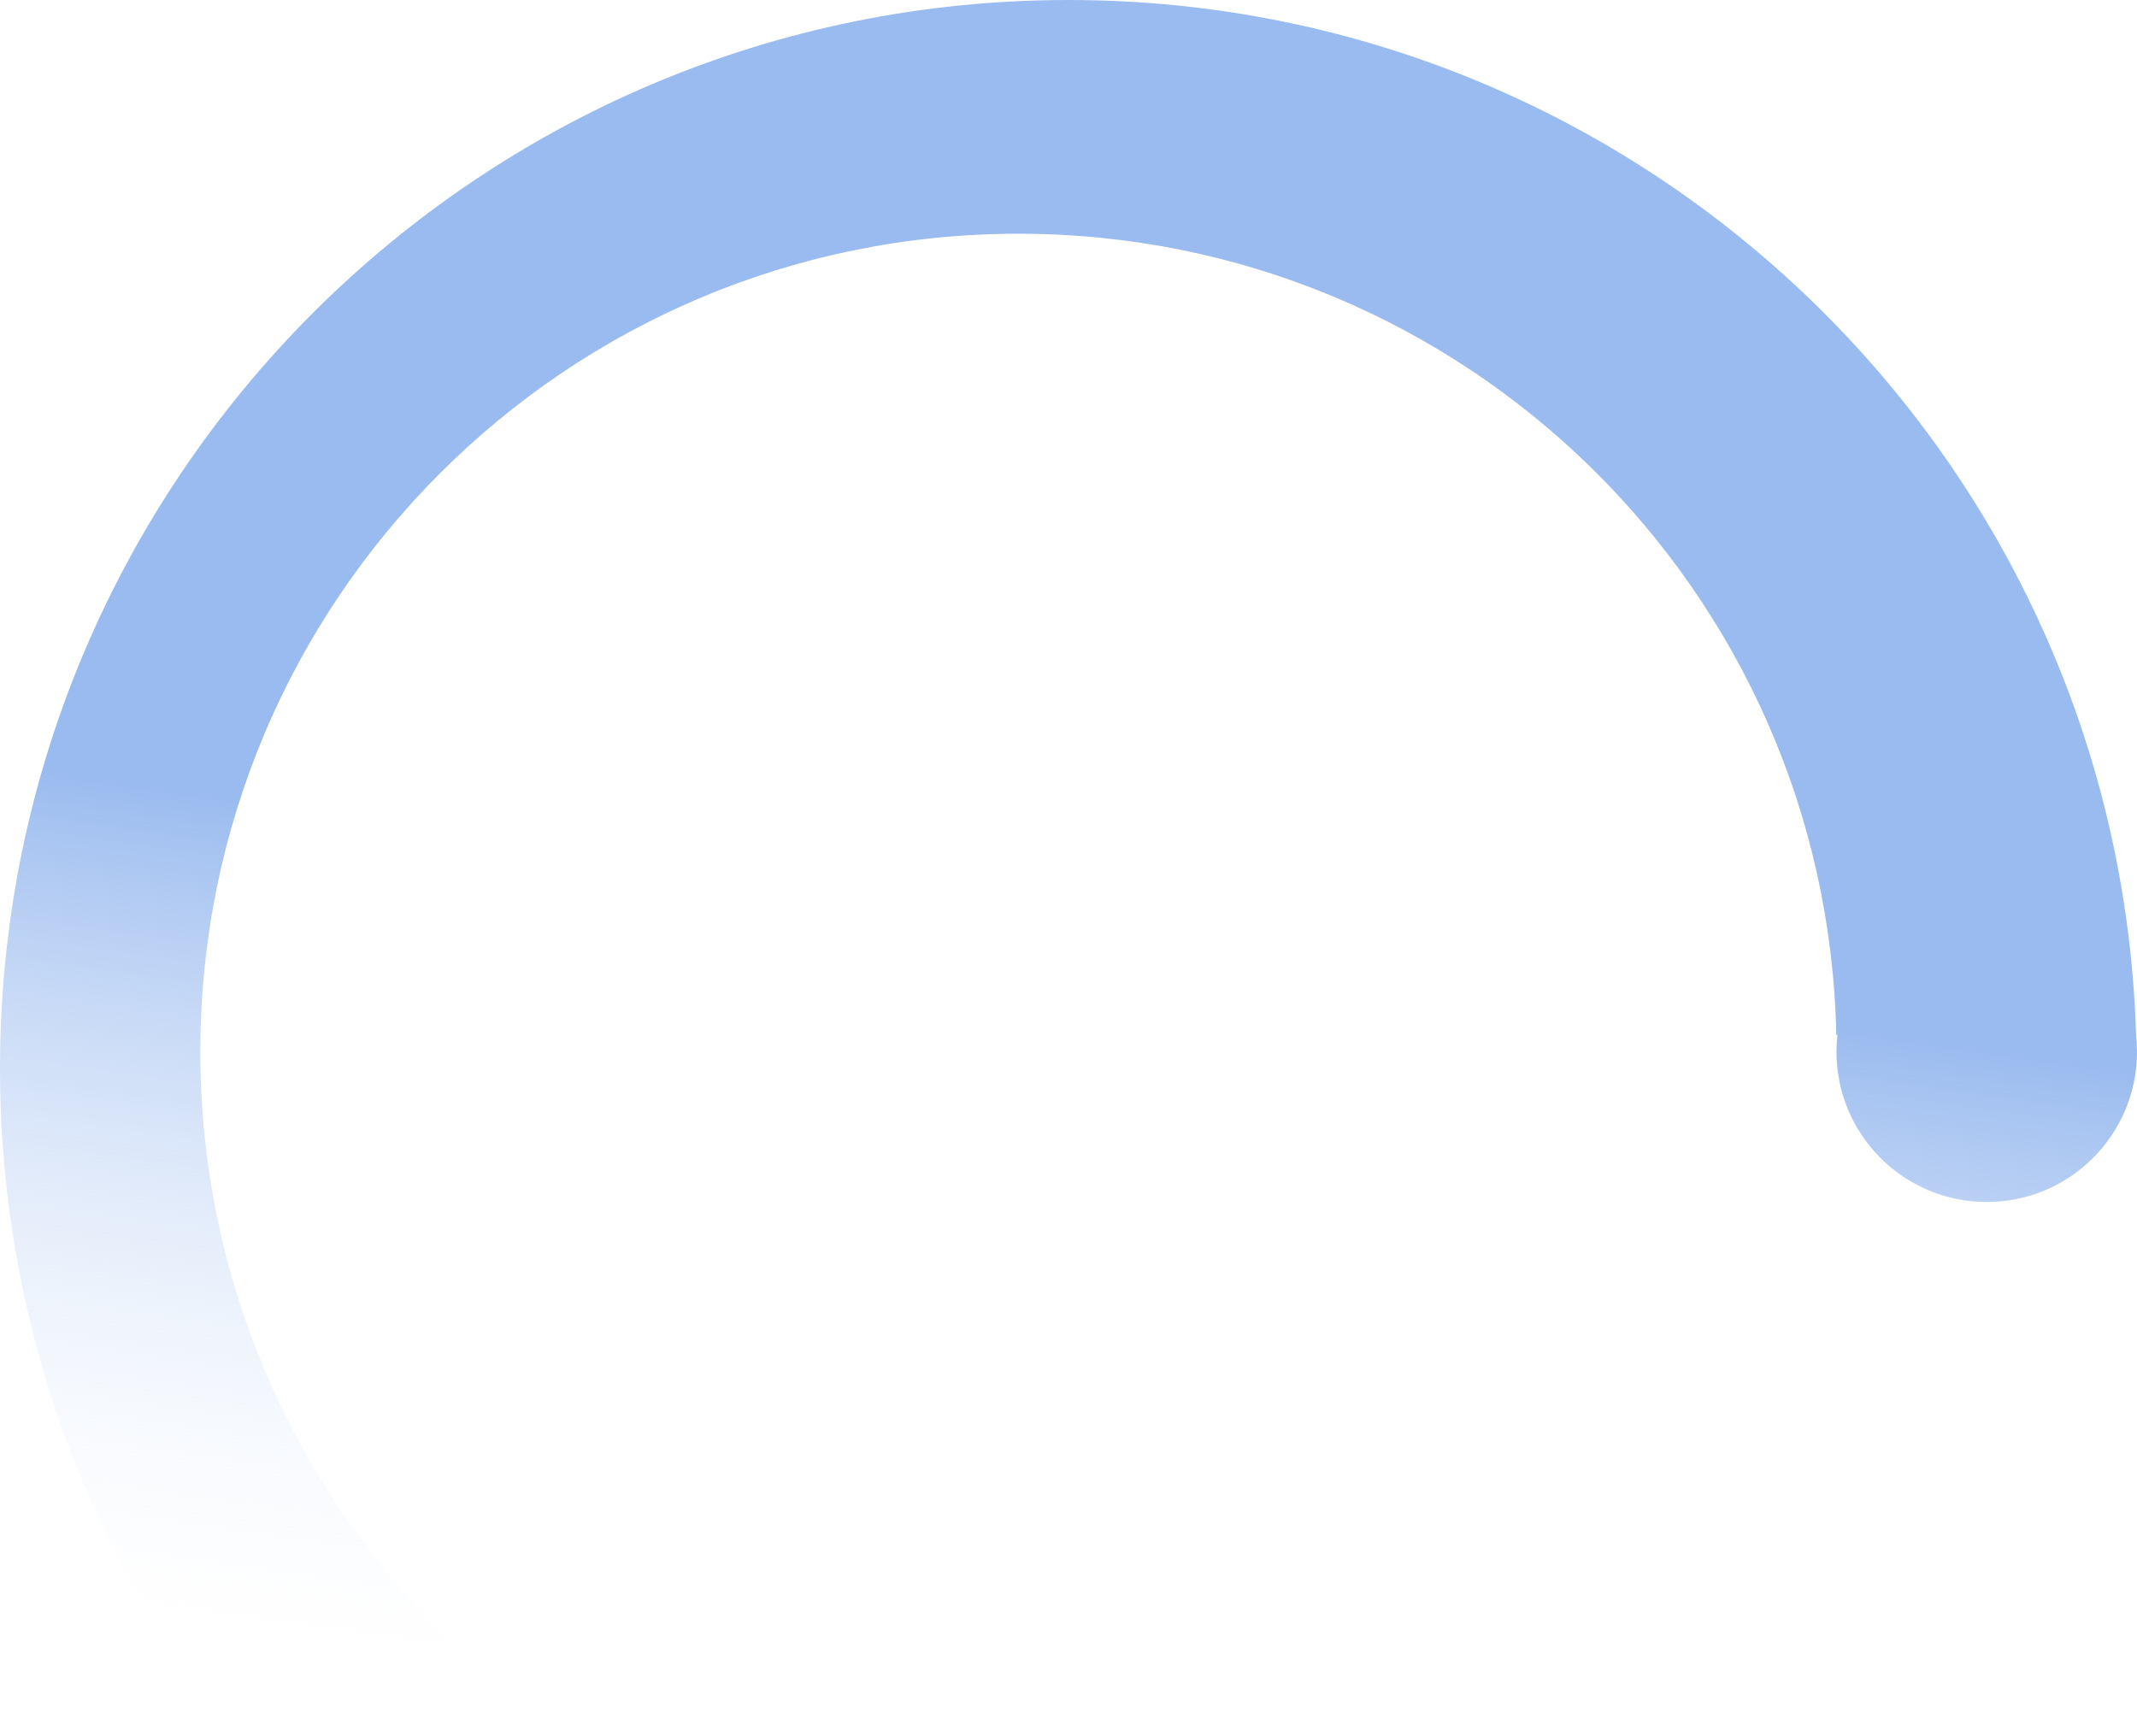 <?xml version="1.0" encoding="UTF-8"?>
<svg width="32px" height="26px" viewBox="0 0 32 26" version="1.1" xmlns="http://www.w3.org/2000/svg" xmlns:xlink="http://www.w3.org/1999/xlink">
    <title>Combined Shape Copy 17</title>
    <defs>
        <linearGradient x1="50%" y1="0%" x2="9.124%" y2="5.861%" id="linearGradient-1">
            <stop stop-color="#9ABBEF" offset="0%"></stop>
            <stop stop-color="#FFFFFF" stop-opacity="0" offset="100%"></stop>
        </linearGradient>
    </defs>
    <g id="Version3" stroke="none" stroke-width="1" fill="none" fill-rule="evenodd">
        <g id="文件上传成功" transform="translate(-944, -651)" fill="url(#linearGradient-1)">
            <path d="M960.25,651 C960.335,651 960.418,651.005 960.501,651.014 C969.106,651.272 976,658.331 976,667 C976,675.837 968.837,683 960,683 C951.163,683 944,675.837 944,667 L944,667 L948.023,667 C948.008,667.248 948,667.498 948,667.75 C948,674.515 953.485,680 960.25,680 C967.015,680 972.5,674.515 972.5,667.75 C972.5,661.068 967.15,655.636 960.501,655.503 L960.501,655.486 C960.418,655.495 960.335,655.5 960.25,655.5 C959.007,655.5 958,654.493 958,653.25 C958,652.007 959.007,651 960.25,651 Z" id="Combined-Shape-Copy-17" transform="translate(960, 667) scale(-1, 1) rotate(-90) translate(-960, -667) "></path>
        </g>
    </g>
</svg>